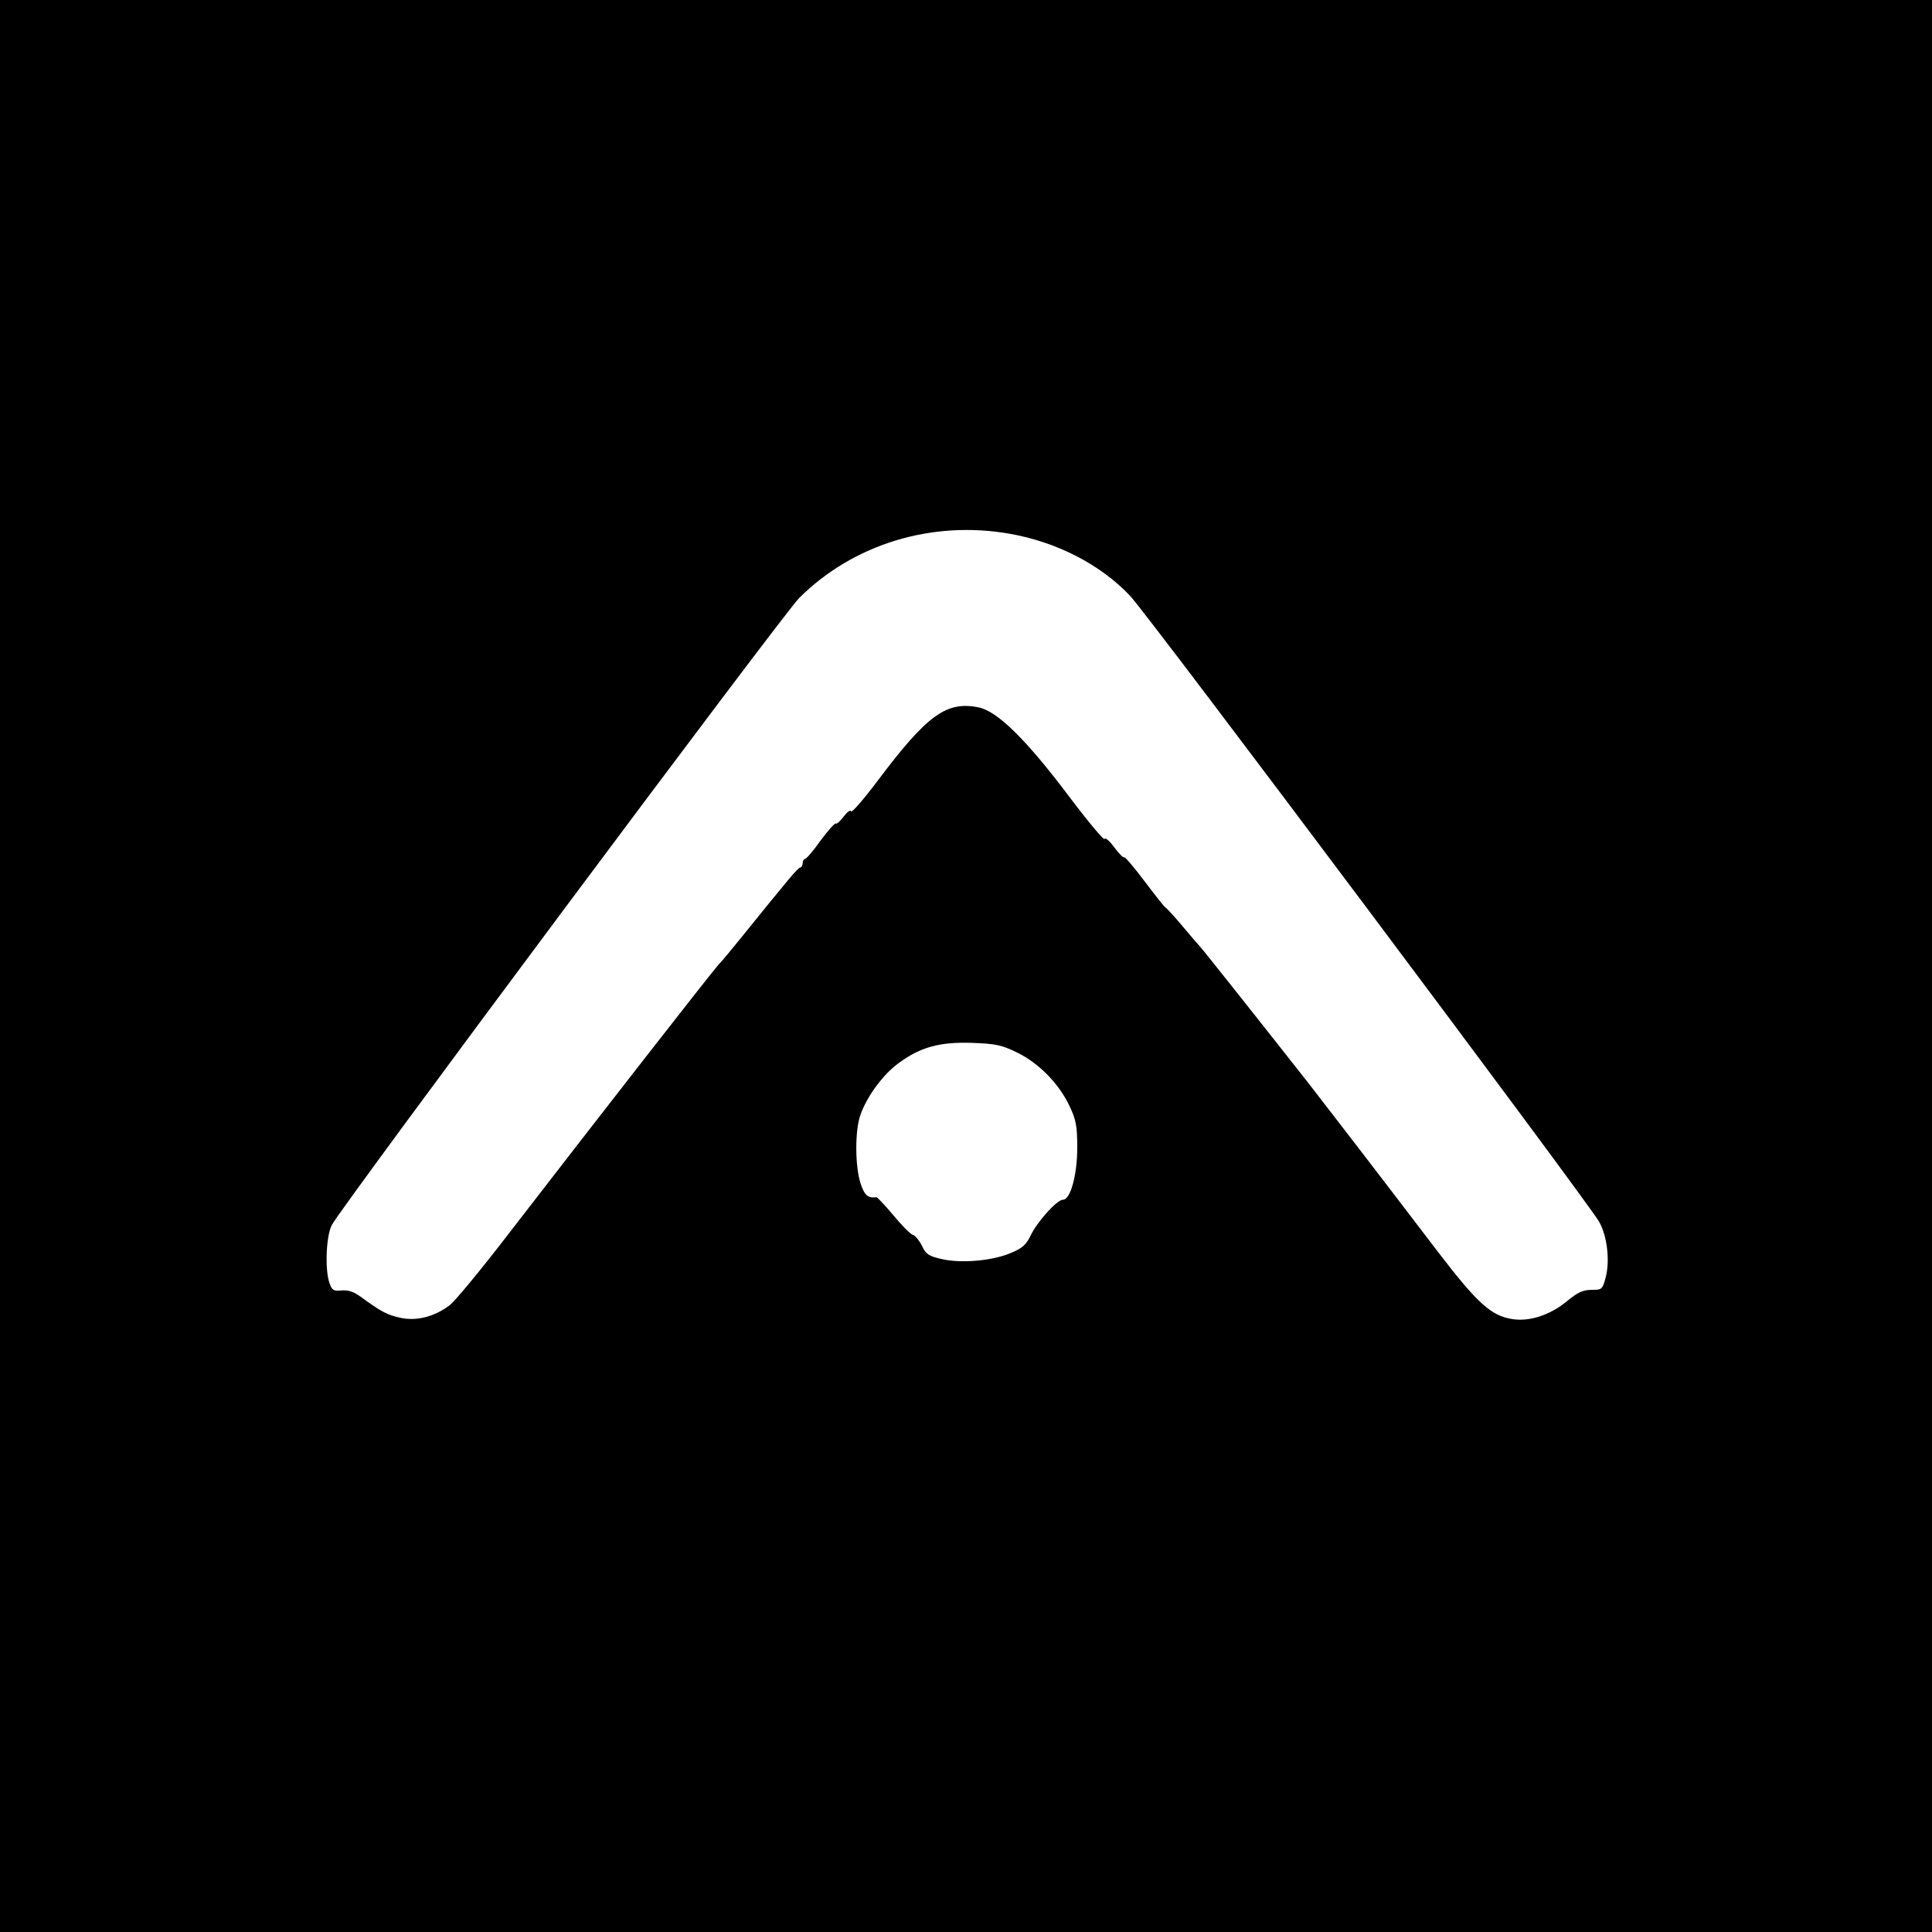 <?xml version="1.0" standalone="no"?>
<!DOCTYPE svg PUBLIC "-//W3C//DTD SVG 20010904//EN"
 "http://www.w3.org/TR/2001/REC-SVG-20010904/DTD/svg10.dtd">
<svg version="1.0" xmlns="http://www.w3.org/2000/svg"
 width="686pt" height="686pt" viewBox="0 0 686 686"
 preserveAspectRatio="xMidYMid meet">
<g transform="translate(0,686) scale(0.1,-0.1)"
fill="#000000" stroke="none">
<path d="M0 3430 l0 -3430 3430 0 3430 0 0 3430 0 3430 -3430 0 -3430 0 0
-3430z m3584 1535 c167 -29 323 -109 428 -220 62 -64 1625 -2151 1666 -2223
29 -51 39 -140 23 -199 -11 -41 -13 -43 -50 -43 -31 0 -49 -9 -87 -40 -59 -49
-132 -73 -192 -64 -77 11 -126 56 -267 240 -228 299 -356 465 -459 598 -147
187 -379 480 -386 486 -3 3 -30 34 -60 70 -30 36 -58 66 -62 68 -4 2 -37 44
-74 93 -37 49 -69 87 -72 85 -3 -3 -19 13 -36 36 -16 22 -32 36 -34 29 -2 -6
-59 62 -126 151 -151 201 -254 302 -320 316 -115 24 -184 -26 -361 -262 -49
-65 -91 -113 -93 -107 -2 7 -14 -2 -26 -18 -13 -17 -25 -28 -28 -25 -3 3 -27
-24 -54 -60 -26 -37 -51 -66 -56 -66 -4 0 -8 -7 -8 -15 0 -8 -4 -15 -8 -15 -8
0 -42 -41 -210 -249 -29 -36 -66 -81 -83 -99 -37 -43 -423 -538 -744 -954 -96
-125 -190 -239 -209 -253 -53 -40 -117 -57 -175 -44 -46 10 -67 21 -141 75
-25 18 -44 24 -67 22 -28 -3 -34 0 -43 26 -17 48 -12 167 8 206 31 62 1605
2173 1660 2227 192 191 470 276 746 228z m29 -1843 c77 -38 148 -111 185 -190
23 -49 27 -70 27 -147 0 -97 -24 -185 -51 -185 -21 0 -91 -78 -114 -126 -16
-33 -29 -46 -71 -63 -65 -28 -178 -38 -248 -21 -43 10 -54 17 -67 46 -9 18
-23 36 -32 39 -10 3 -41 35 -70 70 -30 36 -57 64 -60 64 -30 -4 -42 6 -56 48
-20 60 -21 187 -1 244 23 66 81 145 137 185 76 56 145 75 260 71 85 -3 106 -8
161 -35z"/>
</g>
</svg>
